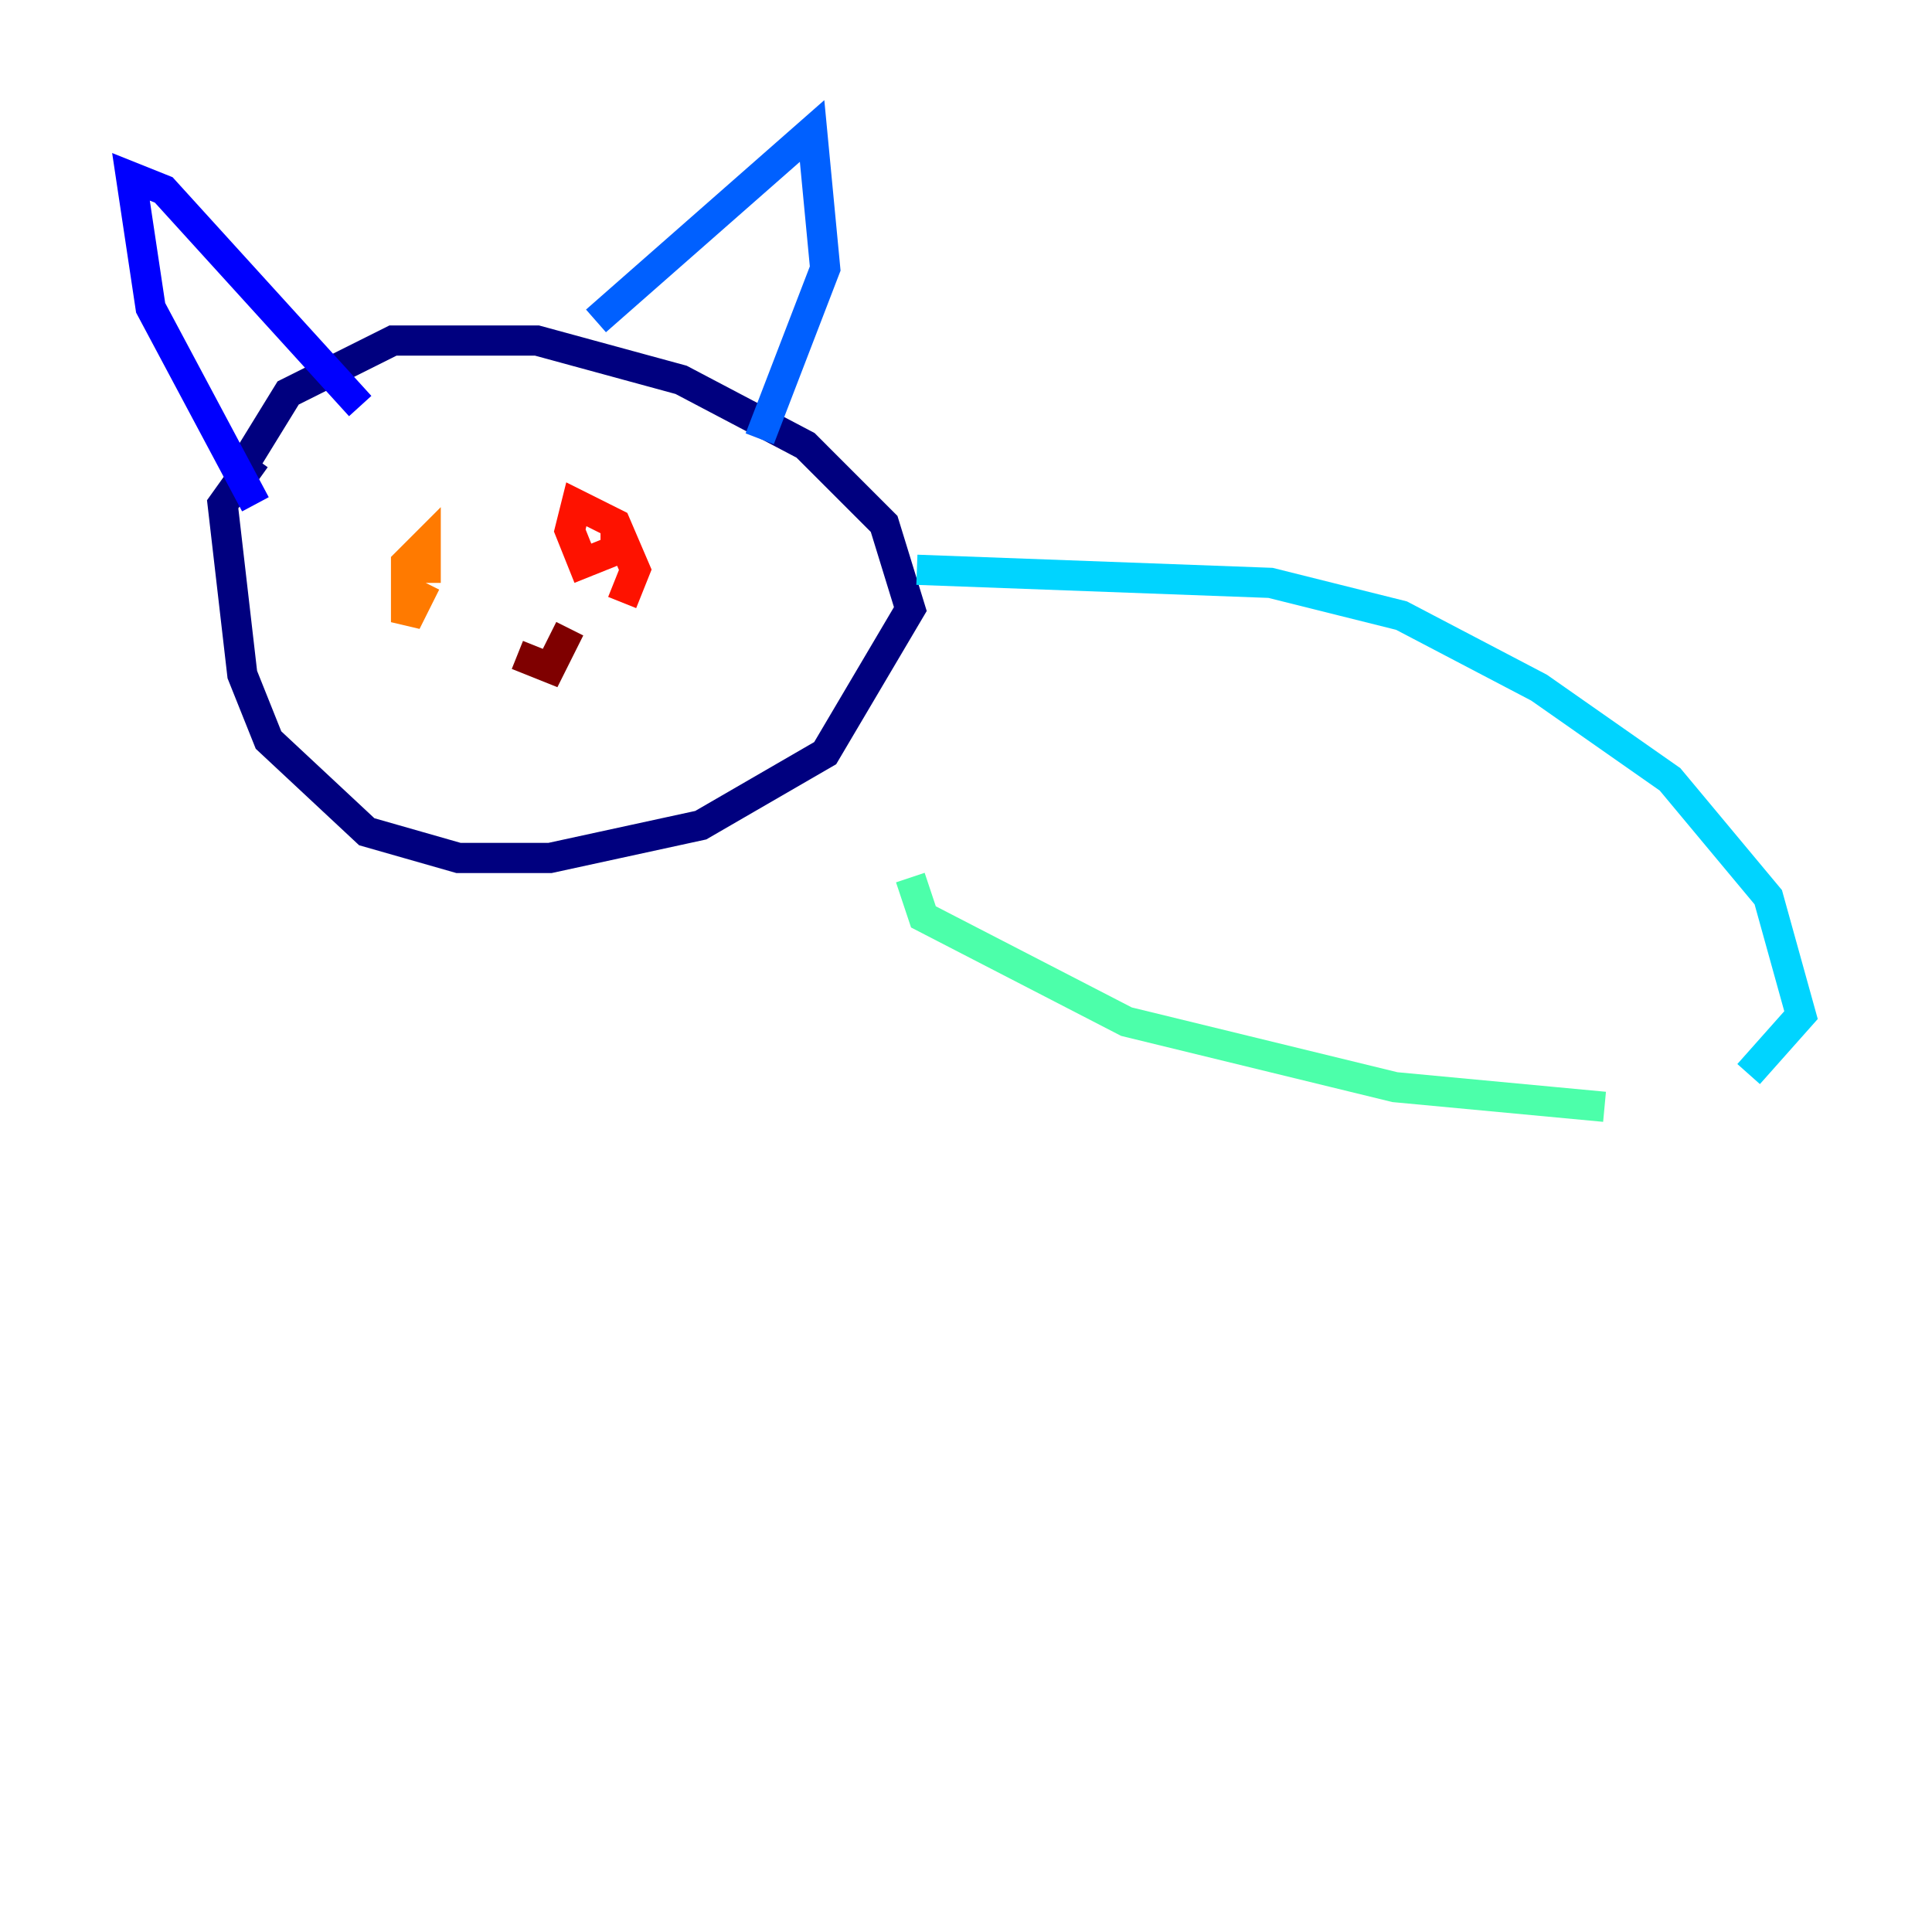 <?xml version="1.0" encoding="utf-8" ?>
<svg baseProfile="tiny" height="128" version="1.2" viewBox="0,0,128,128" width="128" xmlns="http://www.w3.org/2000/svg" xmlns:ev="http://www.w3.org/2001/xml-events" xmlns:xlink="http://www.w3.org/1999/xlink"><defs /><polyline fill="none" points="15.62,31.675 19.091,26.034 26.034,22.563 35.58,22.563 45.125,25.166 53.37,29.505 58.576,34.712 60.312,40.352 54.671,49.898 46.427,54.671 36.447,56.841 30.373,56.841 24.298,55.105 17.79,49.031 16.054,44.691 14.752,33.41 16.922,30.373" stroke="#00007f" stroke-width="2" /><polyline fill="none" points="16.922,33.41 9.98,20.393 8.678,11.715 10.848,12.583 23.864,26.902" stroke="#0000fe" stroke-width="2" /><polyline fill="none" points="39.485,21.261 53.803,8.678 54.671,17.79 50.332,29.071" stroke="#0060ff" stroke-width="2" /><polyline fill="none" points="60.746,37.749 84.176,38.617 92.854,40.786 101.966,45.559 110.644,51.634 117.153,59.444 119.322,67.254 115.851,71.159" stroke="#00d4ff" stroke-width="2" /><polyline fill="none" points="60.312,58.142 61.18,60.746 74.63,67.688 92.42,72.027 106.305,73.329" stroke="#4cffaa" stroke-width="2" /><polyline fill="none" points="23.864,37.749 23.864,37.749" stroke="#aaff4c" stroke-width="2" /><polyline fill="none" points="42.088,34.278 42.088,34.278" stroke="#ffe500" stroke-width="2" /><polyline fill="none" points="28.203,38.617 26.902,41.22 26.902,37.315 28.203,36.014 28.203,38.617" stroke="#ff7a00" stroke-width="2" /><polyline fill="none" points="40.786,36.447 40.786,34.712 40.786,36.447 38.617,37.315 37.749,35.146 38.183,33.41 40.786,34.712 42.088,37.749 41.22,39.919" stroke="#fe1200" stroke-width="2" /><polyline fill="none" points="37.749,41.654 36.447,44.258 34.278,43.39" stroke="#7f0000" stroke-width="2" /></svg>
